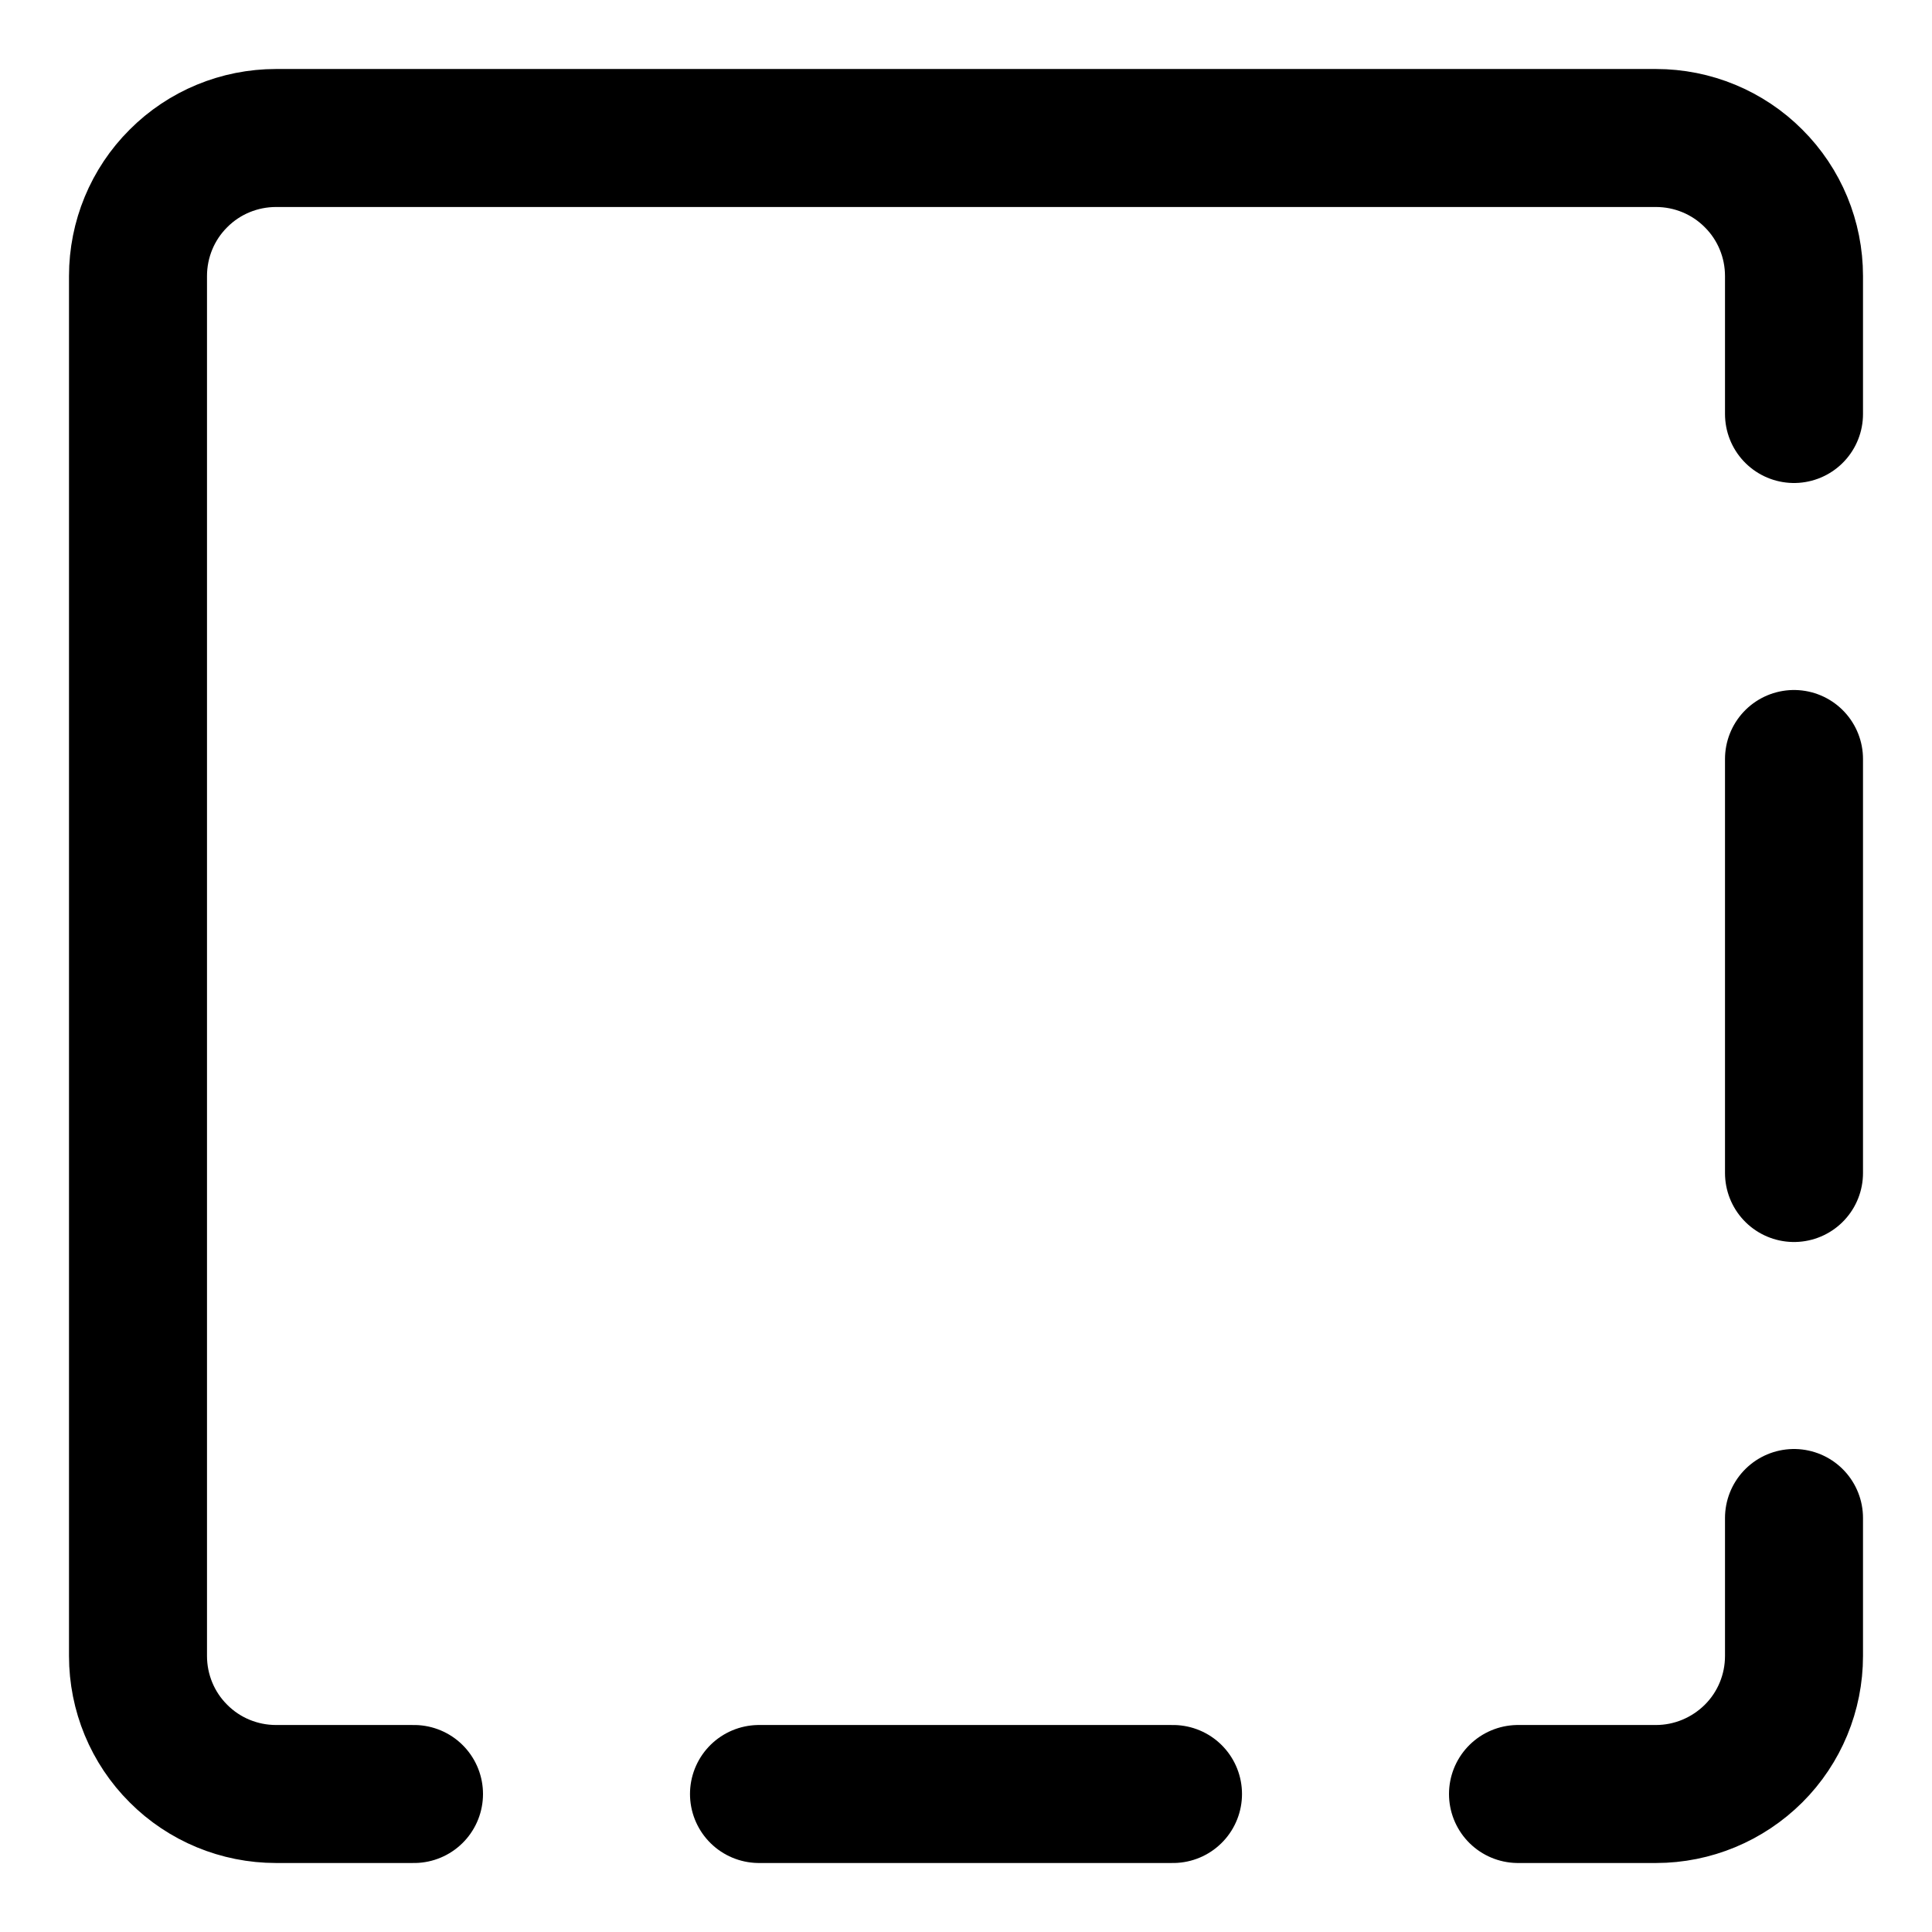 <svg xmlns="http://www.w3.org/2000/svg" fill="none" viewBox="0 0 14 14"><g id="border-corner--border-cell-format-formatting-corner-top-up-left"><path id="Vector" stroke="#000000" stroke-linecap="round" stroke-linejoin="round" d="M13 11v1c0 0.265 -0.105 0.52 -0.293 0.707S12.265 13 12 13h-1" stroke-width="1"></path><path id="Vector_2" stroke="#000000" stroke-linecap="round" stroke-linejoin="round" d="M13 5.5v3" stroke-width="1"></path><path id="Vector_3" stroke="#000000" stroke-linecap="round" stroke-linejoin="round" d="M8.5 13h-3" stroke-width="1"></path><path id="Vector_4" stroke="#000000" stroke-linecap="round" stroke-linejoin="round" d="M13 3V2c0 -0.265 -0.105 -0.52 -0.293 -0.707C12.52 1.105 12.265 1 12 1H2c-0.265 0 -0.52 0.105 -0.707 0.293C1.105 1.48 1 1.735 1 2v10c0 0.265 0.105 0.52 0.293 0.707C1.48 12.895 1.735 13 2 13h1" stroke-width="1"></path></g></svg>